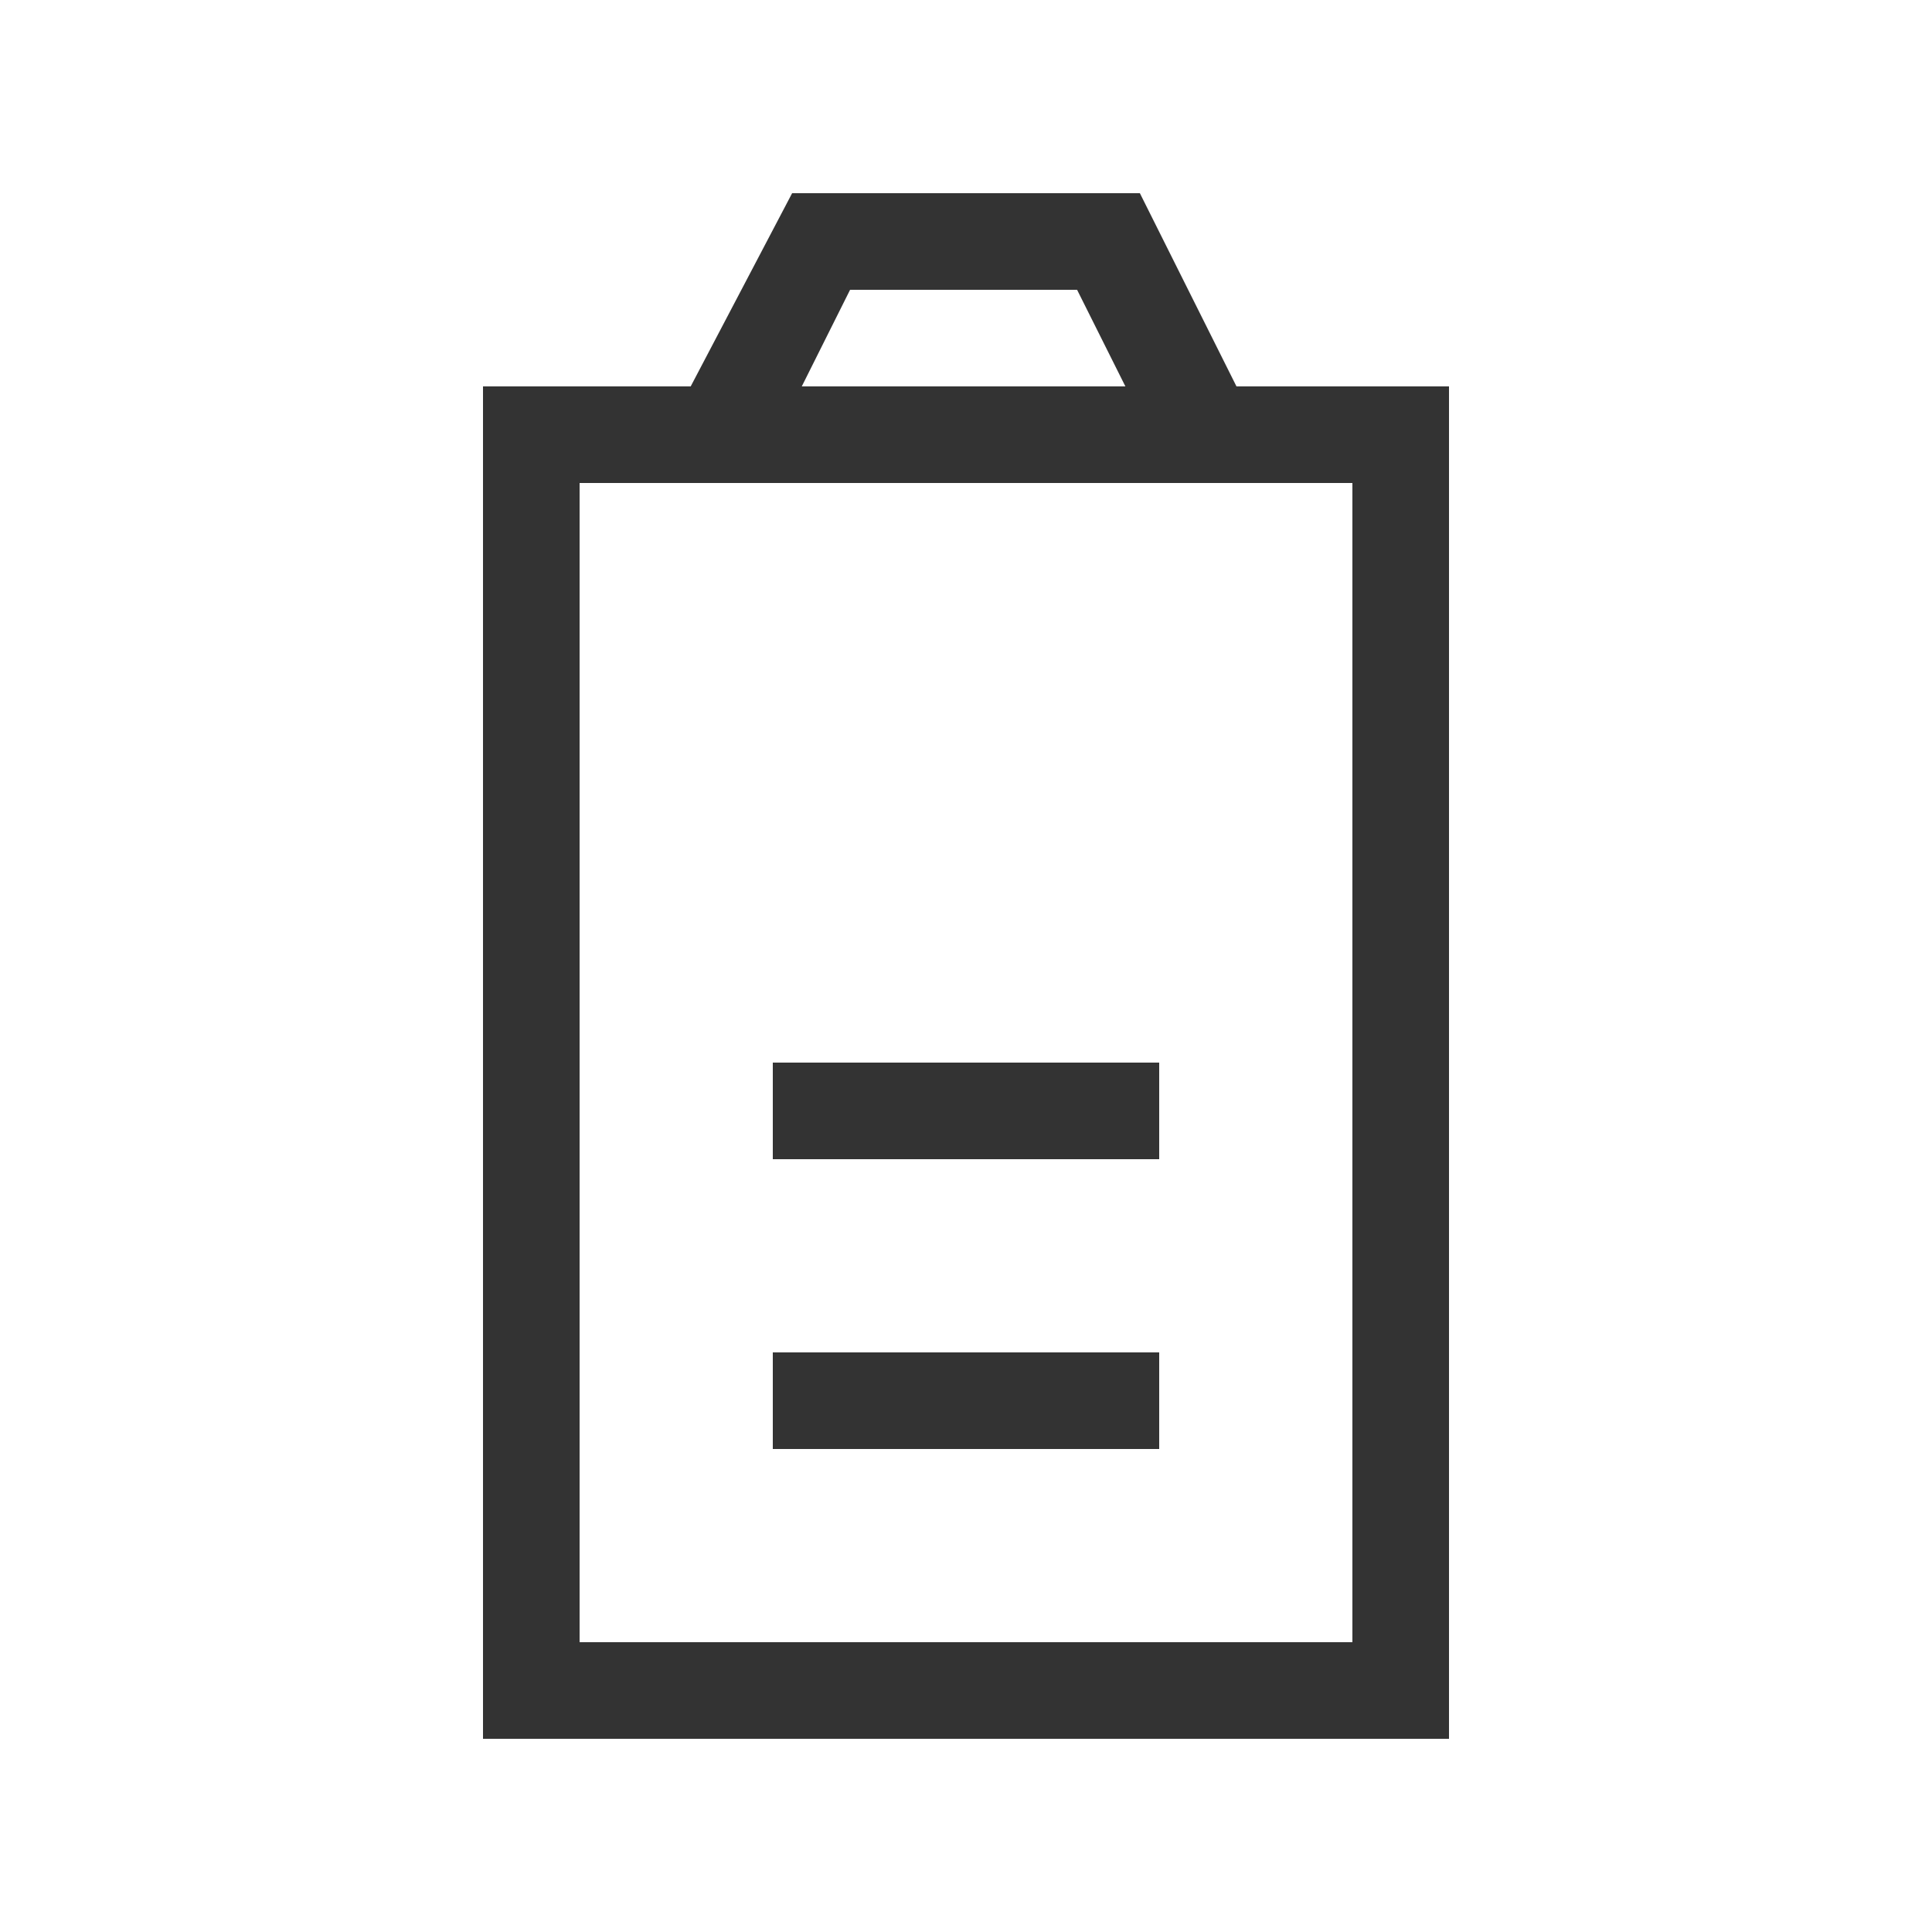 <svg width="40" height="40" viewBox="0 0 40 40" fill="none" xmlns="http://www.w3.org/2000/svg">
<path fill-rule="evenodd" clip-rule="evenodd" d="M30 8H25.6L23.6 4H16.4L14.3 8H10V36H30V8ZM17.6 6H22.3L23.3 8H16.6L17.6 6ZM12 34H28V10H12V34ZM16 28H24V30H16V28ZM24 22H16V24H24V22Z" fill="#333333"/>
</svg>
